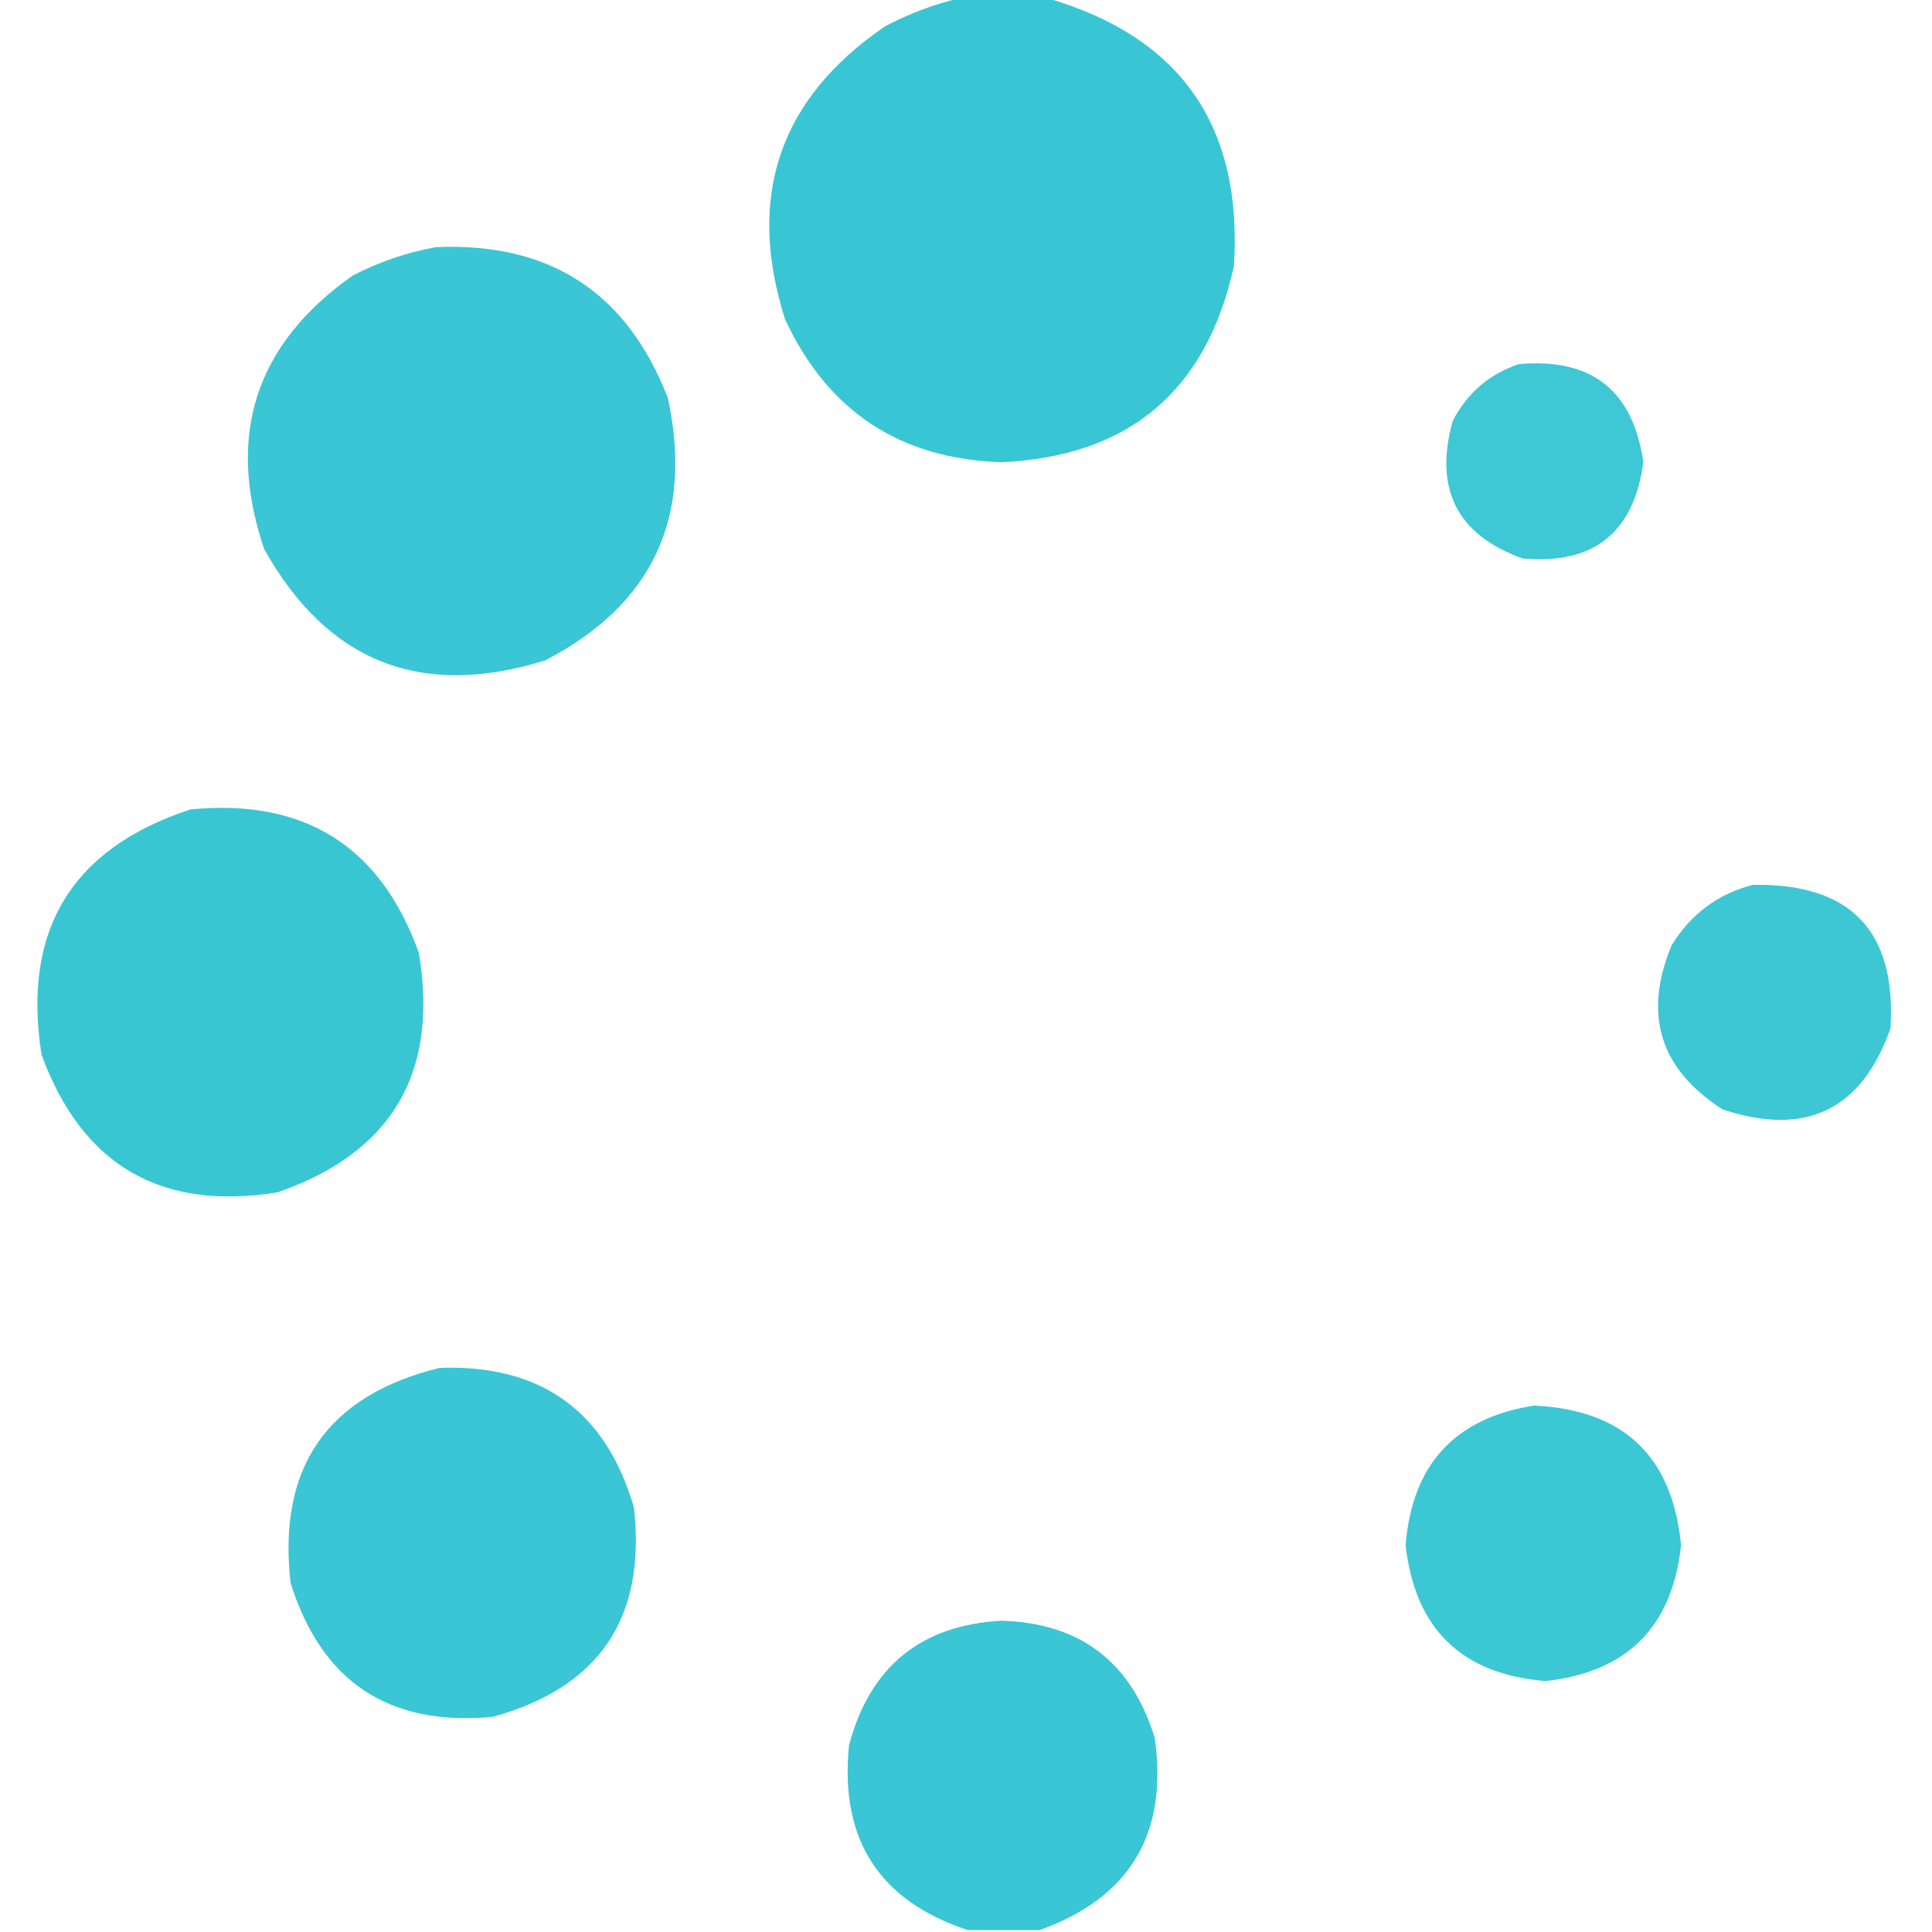 <svg width="512" height="512" viewBox="0 0 512 512" fill="none" xmlns="http://www.w3.org/2000/svg">
<g clip-path="url(#clip0_23_190)">
<path opacity="0.982" fill-rule="evenodd" clip-rule="evenodd" d="M254.5 -0.5C262.167 -0.5 269.833 -0.5 277.5 -0.5C312.897 9.765 329.397 33.432 327 70.5C319.765 103.571 299.265 120.905 265.5 122.5C238.483 121.641 219.317 108.974 208 84.5C197.735 51.96 206.568 26.126 234.5 7C240.96 3.588 247.627 1.088 254.5 -0.5Z" fill="#36C5D3"/>
<path opacity="0.979" fill-rule="evenodd" clip-rule="evenodd" d="M115.5 65.5C145.684 64.163 166.184 77.497 177 105.5C183.792 137.075 172.959 160.242 144.5 175C111.59 185.287 86.756 175.454 70 145.5C59.828 115.353 67.661 91.186 93.5 73C100.578 69.364 107.911 66.864 115.5 65.5Z" fill="#36C5D3"/>
<path opacity="0.955" fill-rule="evenodd" clip-rule="evenodd" d="M402.5 96.5C421.775 94.783 432.775 103.45 435.5 122.5C432.97 141.196 422.303 149.696 403.5 148C386.118 141.739 379.952 129.573 385 111.5C388.889 104.103 394.722 99.103 402.5 96.5Z" fill="#36C5D3"/>
<path opacity="0.977" fill-rule="evenodd" clip-rule="evenodd" d="M50.5 214.5C80.693 211.573 100.86 224.24 111 252.5C116.34 284.334 103.84 305.5 73.5 316C42.583 320.962 21.75 308.795 11 279.5C5.828 246.486 18.995 224.82 50.5 214.5Z" fill="#36C5D3"/>
<path opacity="0.963" fill-rule="evenodd" clip-rule="evenodd" d="M464.5 234.5C490.417 234.02 502.584 246.687 501 272.5C493.382 294.168 478.548 301.335 456.5 294C439.877 283.358 435.377 268.858 443 250.5C448.071 242.251 455.238 236.917 464.5 234.5Z" fill="#36C5D3"/>
<path opacity="0.975" fill-rule="evenodd" clip-rule="evenodd" d="M116.5 362.5C143.377 361.569 160.544 373.902 168 399.5C171.295 428.758 158.795 447.258 130.5 455C103.056 457.535 85.223 445.701 77 419.5C73.535 388.821 86.702 369.821 116.5 362.5Z" fill="#36C5D3"/>
<path opacity="0.967" fill-rule="evenodd" clip-rule="evenodd" d="M406.5 372.5C430.227 373.561 443.227 385.895 445.5 409.5C443.167 431.167 431.167 443.167 409.5 445.5C387.313 443.647 374.98 431.647 372.5 409.5C374.221 388.12 385.554 375.786 406.5 372.5Z" fill="#36C5D3"/>
<path opacity="0.973" fill-rule="evenodd" clip-rule="evenodd" d="M275.5 511.5C269.167 511.5 262.833 511.5 256.5 511.5C232.984 503.772 222.484 487.439 225 462.5C230.553 441.652 244.053 430.652 265.5 429.5C286.334 430.159 299.834 440.492 306 460.5C309.638 485.907 299.472 502.907 275.5 511.5Z" fill="#36C5D3"/>
</g>
<defs>
<clipPath id="clip0_23_190">
<rect width="512" height="512" fill="white"/>
</clipPath>
</defs>
</svg>
